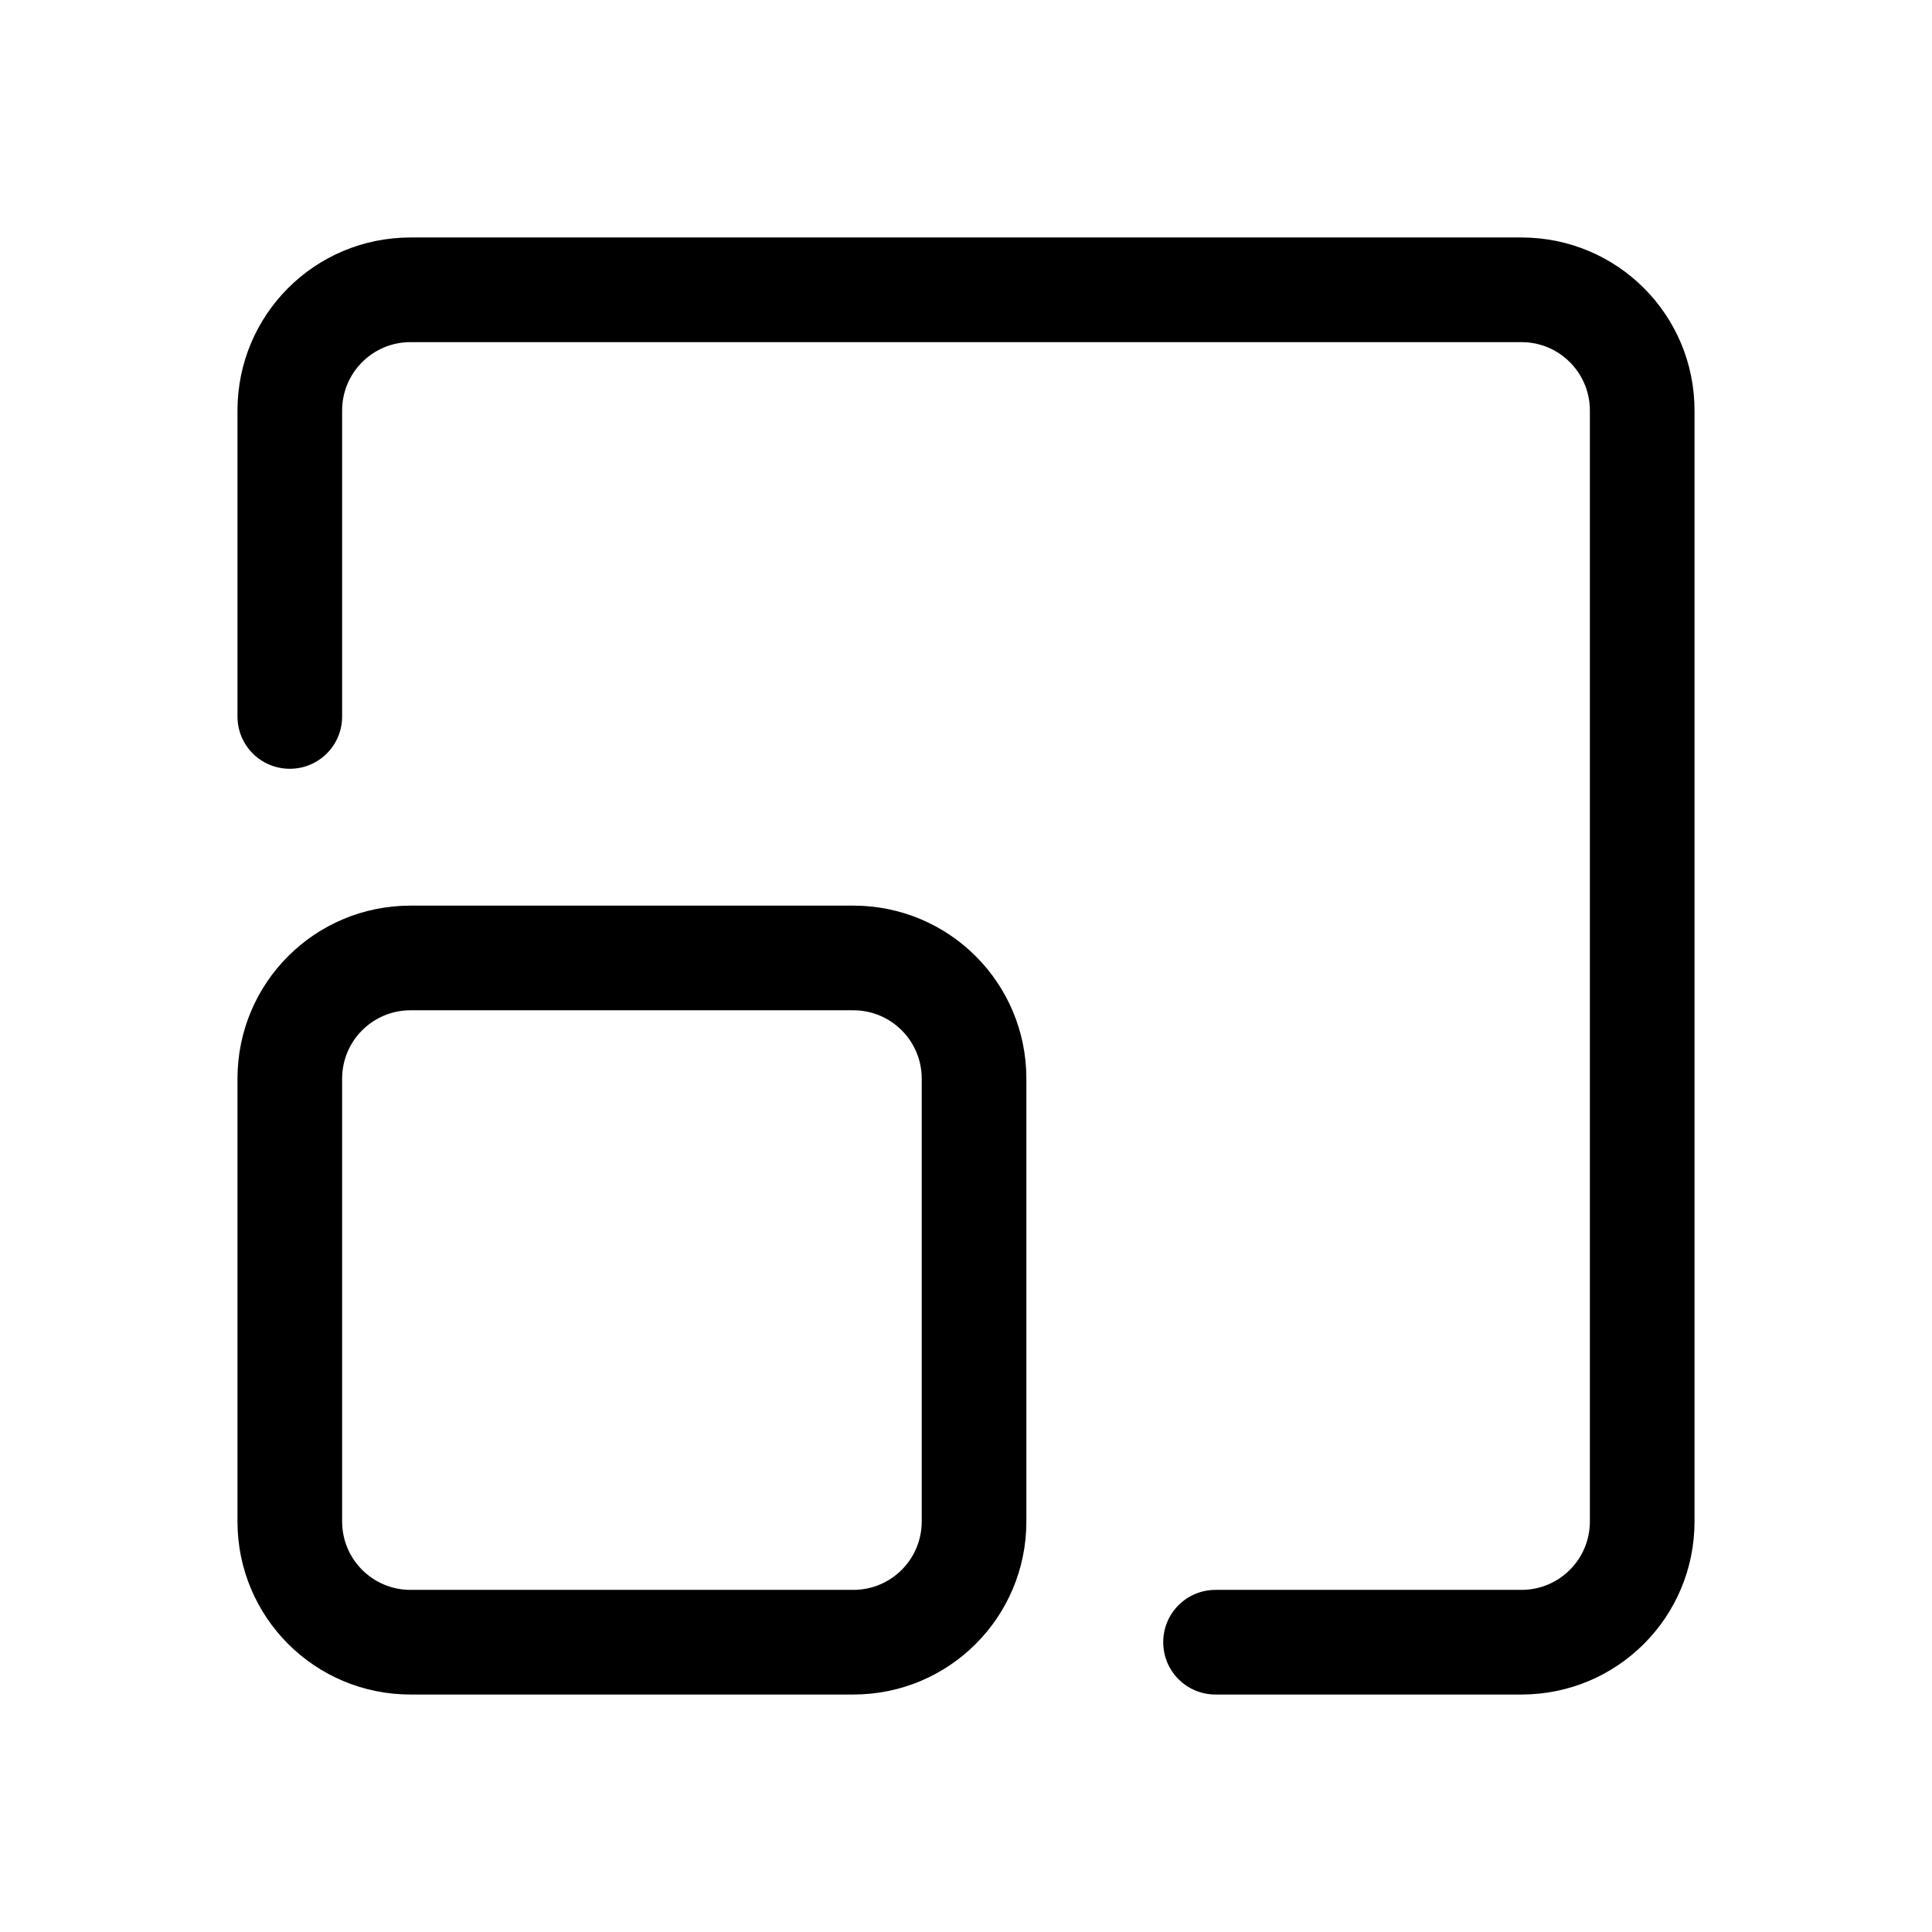 <?xml version="1.0" encoding="UTF-8"?>
<svg id="TL" xmlns="http://www.w3.org/2000/svg" viewBox="0 0 24 24">
  <path d="M10.6,21.05h-5.5c-1.19,0-2.15-.96-2.15-2.15v-5.5c0-1.19.96-2.15,2.15-2.15h5.5c1.19,0,2.15.96,2.15,2.15v5.5c0,1.19-.96,2.15-2.15,2.15ZM5.1,12.55c-.47,0-.85.38-.85.85v5.5c0,.47.38.85.85.85h5.5c.47,0,.85-.38.85-.85v-5.5c0-.47-.38-.85-.85-.85h-5.5Z" style="fill: #000; stroke-width: 0px;"/>
  <path d="M18.9,21.05h-3.8c-.36,0-.65-.29-.65-.65s.29-.65.65-.65h3.8c.47,0,.85-.38.85-.85V5.1c0-.47-.38-.85-.85-.85H5.1c-.47,0-.85.38-.85.85v3.8c0,.36-.29.65-.65.65s-.65-.29-.65-.65v-3.8c0-1.19.96-2.15,2.15-2.15h13.8c1.19,0,2.15.96,2.15,2.15v13.8c0,1.19-.96,2.15-2.15,2.15Z" style="fill: #000; stroke-width: 0px;"/>
</svg>